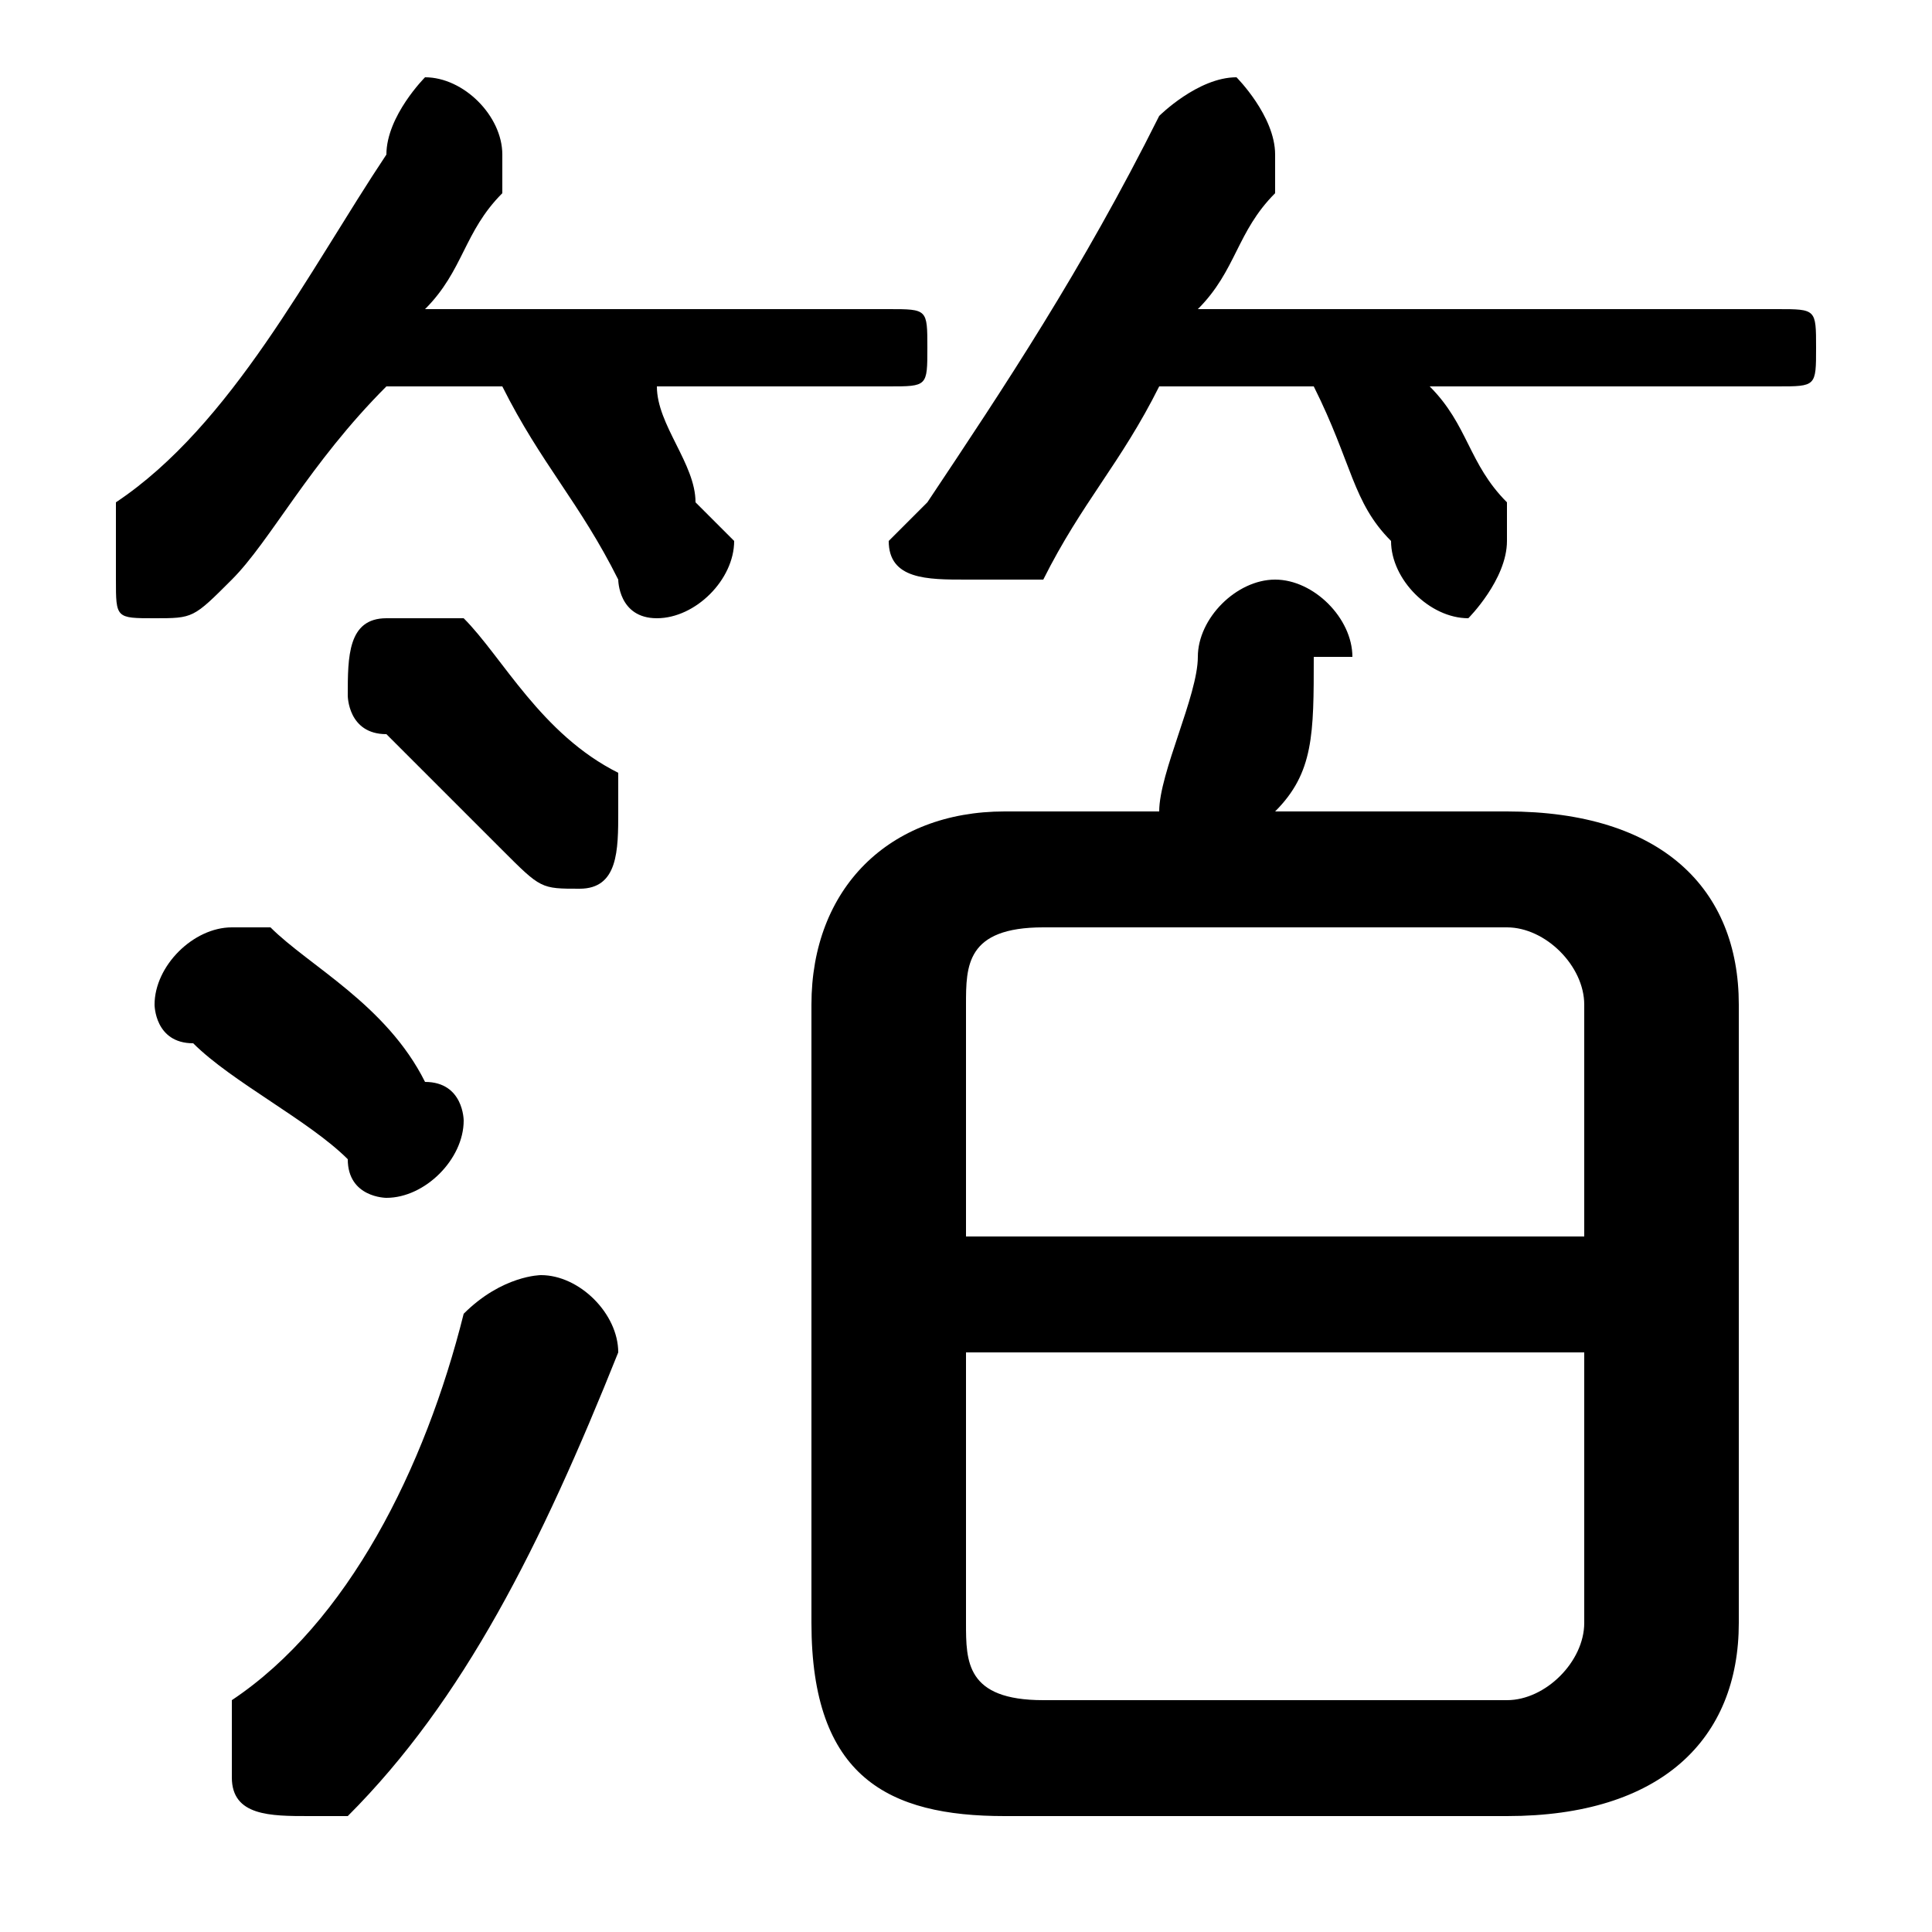 <svg xmlns="http://www.w3.org/2000/svg" viewBox="0 -44.0 50.0 50.0">
    <rect x="0" y="-44.0" width="50.0" height="50.0" fill="#808080" stroke="none"/>
    <g transform="scale(1, -1)">
        <!-- ボディの枠 -->
        <rect x="0" y="-6.0" width="50.0" height="50.0"
            stroke="white" fill="white"/>
        <!-- グリフ座標系の原点 -->
        <circle cx="0" cy="0" r="5" fill="white"/>
        <!-- グリフのアウトライン -->
        <g style="fill:black;stroke:#000000;stroke-width:0;stroke-linecap:round;stroke-linejoin:round;">
        <path d="M 13.0 34.0 C 14.0 32.0 15.0 31.0 16.0 29.0 C 16.0 29.0 16.0 28.0 17.0 28.0 C 18.0 28.0 19.0 29.0 19.0 30.0 C 19.0 30.0 19.0 30.0 18.0 31.0 C 18.0 32.0 17.0 33.0 17.0 34.0 L 23.0 34.0 C 24.0 34.0 24.0 34.0 24.0 35.0 C 24.0 36.0 24.0 36.0 23.0 36.0 L 11.0 36.0 C 12.0 37.0 12.0 38.0 13.0 39.0 C 13.0 40.0 13.0 40.0 13.0 40.0 C 13.0 41.0 12.0 42.0 11.0 42.0 C 11.0 42.0 10.0 41.0 10.0 40.0 C 8.0 37.0 6.0 33.0 3.0 31.0 C 3.0 30.0 3.0 30.0 3.0 29.0 C 3.0 28.0 3.0 28.0 4.0 28.0 C 5.0 28.0 5.0 28.0 6.0 29.0 C 7.0 30.0 8.0 32.0 10.0 34.0 Z M 39.0 -3.0 C 43.0 -3.0 45.0 -1.0 45.0 2.0 L 45.0 18.0 C 45.0 21.0 43.0 23.0 39.0 23.0 L 33.0 23.0 C 34.0 24.0 34.0 25.0 34.0 27.0 C 35.0 27.0 35.0 27.0 35.0 27.0 C 35.0 28.0 34.0 29.0 33.0 29.0 C 32.0 29.0 31.0 28.0 31.0 27.0 C 31.0 26.0 30.0 24.0 30.0 23.0 L 26.0 23.0 C 23.0 23.0 21.0 21.0 21.0 18.0 L 21.0 2.0 C 21.0 -2.0 23.0 -3.0 26.0 -3.0 Z M 27.0 0.0 C 25.0 0.0 25.0 1.0 25.0 2.0 L 25.0 9.0 L 41.0 9.0 L 41.0 2.0 C 41.0 1.0 40.0 0.0 39.0 0.0 Z M 41.0 12.0 L 25.0 12.0 L 25.0 18.0 C 25.0 19.0 25.0 20.0 27.0 20.0 L 39.0 20.0 C 40.0 20.0 41.0 19.0 41.0 18.0 Z M 34.0 34.0 C 35.0 32.0 35.0 31.0 36.0 30.0 C 36.0 29.0 37.0 28.0 38.0 28.0 C 38.0 28.0 39.0 29.0 39.0 30.0 C 39.0 30.0 39.0 31.0 39.0 31.0 C 38.0 32.0 38.0 33.0 37.0 34.0 L 46.0 34.0 C 47.0 34.0 47.0 34.0 47.0 35.0 C 47.0 36.0 47.0 36.0 46.0 36.0 L 31.0 36.0 C 32.0 37.0 32.0 38.0 33.0 39.0 C 33.0 40.0 33.0 40.0 33.0 40.0 C 33.0 41.0 32.0 42.0 32.0 42.0 C 31.0 42.0 30.0 41.0 30.0 41.0 C 28.0 37.0 26.0 34.0 24.0 31.0 C 24.0 31.0 23.0 30.0 23.0 30.0 C 23.0 29.0 24.0 29.0 25.0 29.0 C 25.0 29.0 26.0 29.0 27.0 29.0 C 28.0 31.0 29.0 32.0 30.0 34.0 Z M 12.0 10.0 C 11.0 6.0 9.0 2.0 6.0 -0.0 C 6.0 -1.0 6.0 -1.0 6.0 -2.0 C 6.0 -3.0 7.0 -3.0 8.0 -3.0 C 8.0 -3.0 9.0 -3.0 9.0 -3.0 C 12.0 0.0 14.0 4.0 16.0 9.0 C 16.0 9.0 16.0 9.0 16.0 9.0 C 16.0 10.0 15.0 11.0 14.0 11.0 C 14.0 11.0 13.0 11.0 12.0 10.0 Z M 7.0 20.0 C 6.0 20.0 6.0 20.0 6.0 20.0 C 5.0 20.0 4.0 19.0 4.0 18.0 C 4.0 18.0 4.0 17.0 5.0 17.0 C 6.0 16.0 8.0 15.0 9.0 14.0 C 9.0 13.0 10.0 13.0 10.0 13.0 C 11.0 13.0 12.0 14.0 12.0 15.0 C 12.0 15.0 12.0 16.0 11.0 16.0 C 10.0 18.0 8.0 19.0 7.0 20.0 Z M 12.0 28.0 C 11.0 28.0 11.0 28.0 10.0 28.0 C 9.0 28.0 9.0 27.0 9.0 26.0 C 9.0 26.0 9.0 25.0 10.0 25.0 C 11.0 24.0 12.0 23.0 13.0 22.0 C 14.0 21.0 14.0 21.0 15.0 21.0 C 16.0 21.0 16.0 22.0 16.0 23.0 C 16.0 23.0 16.0 24.0 16.0 24.0 C 14.0 25.0 13.0 27.0 12.0 28.0 Z"/>
    </g>
    </g>
</svg>
